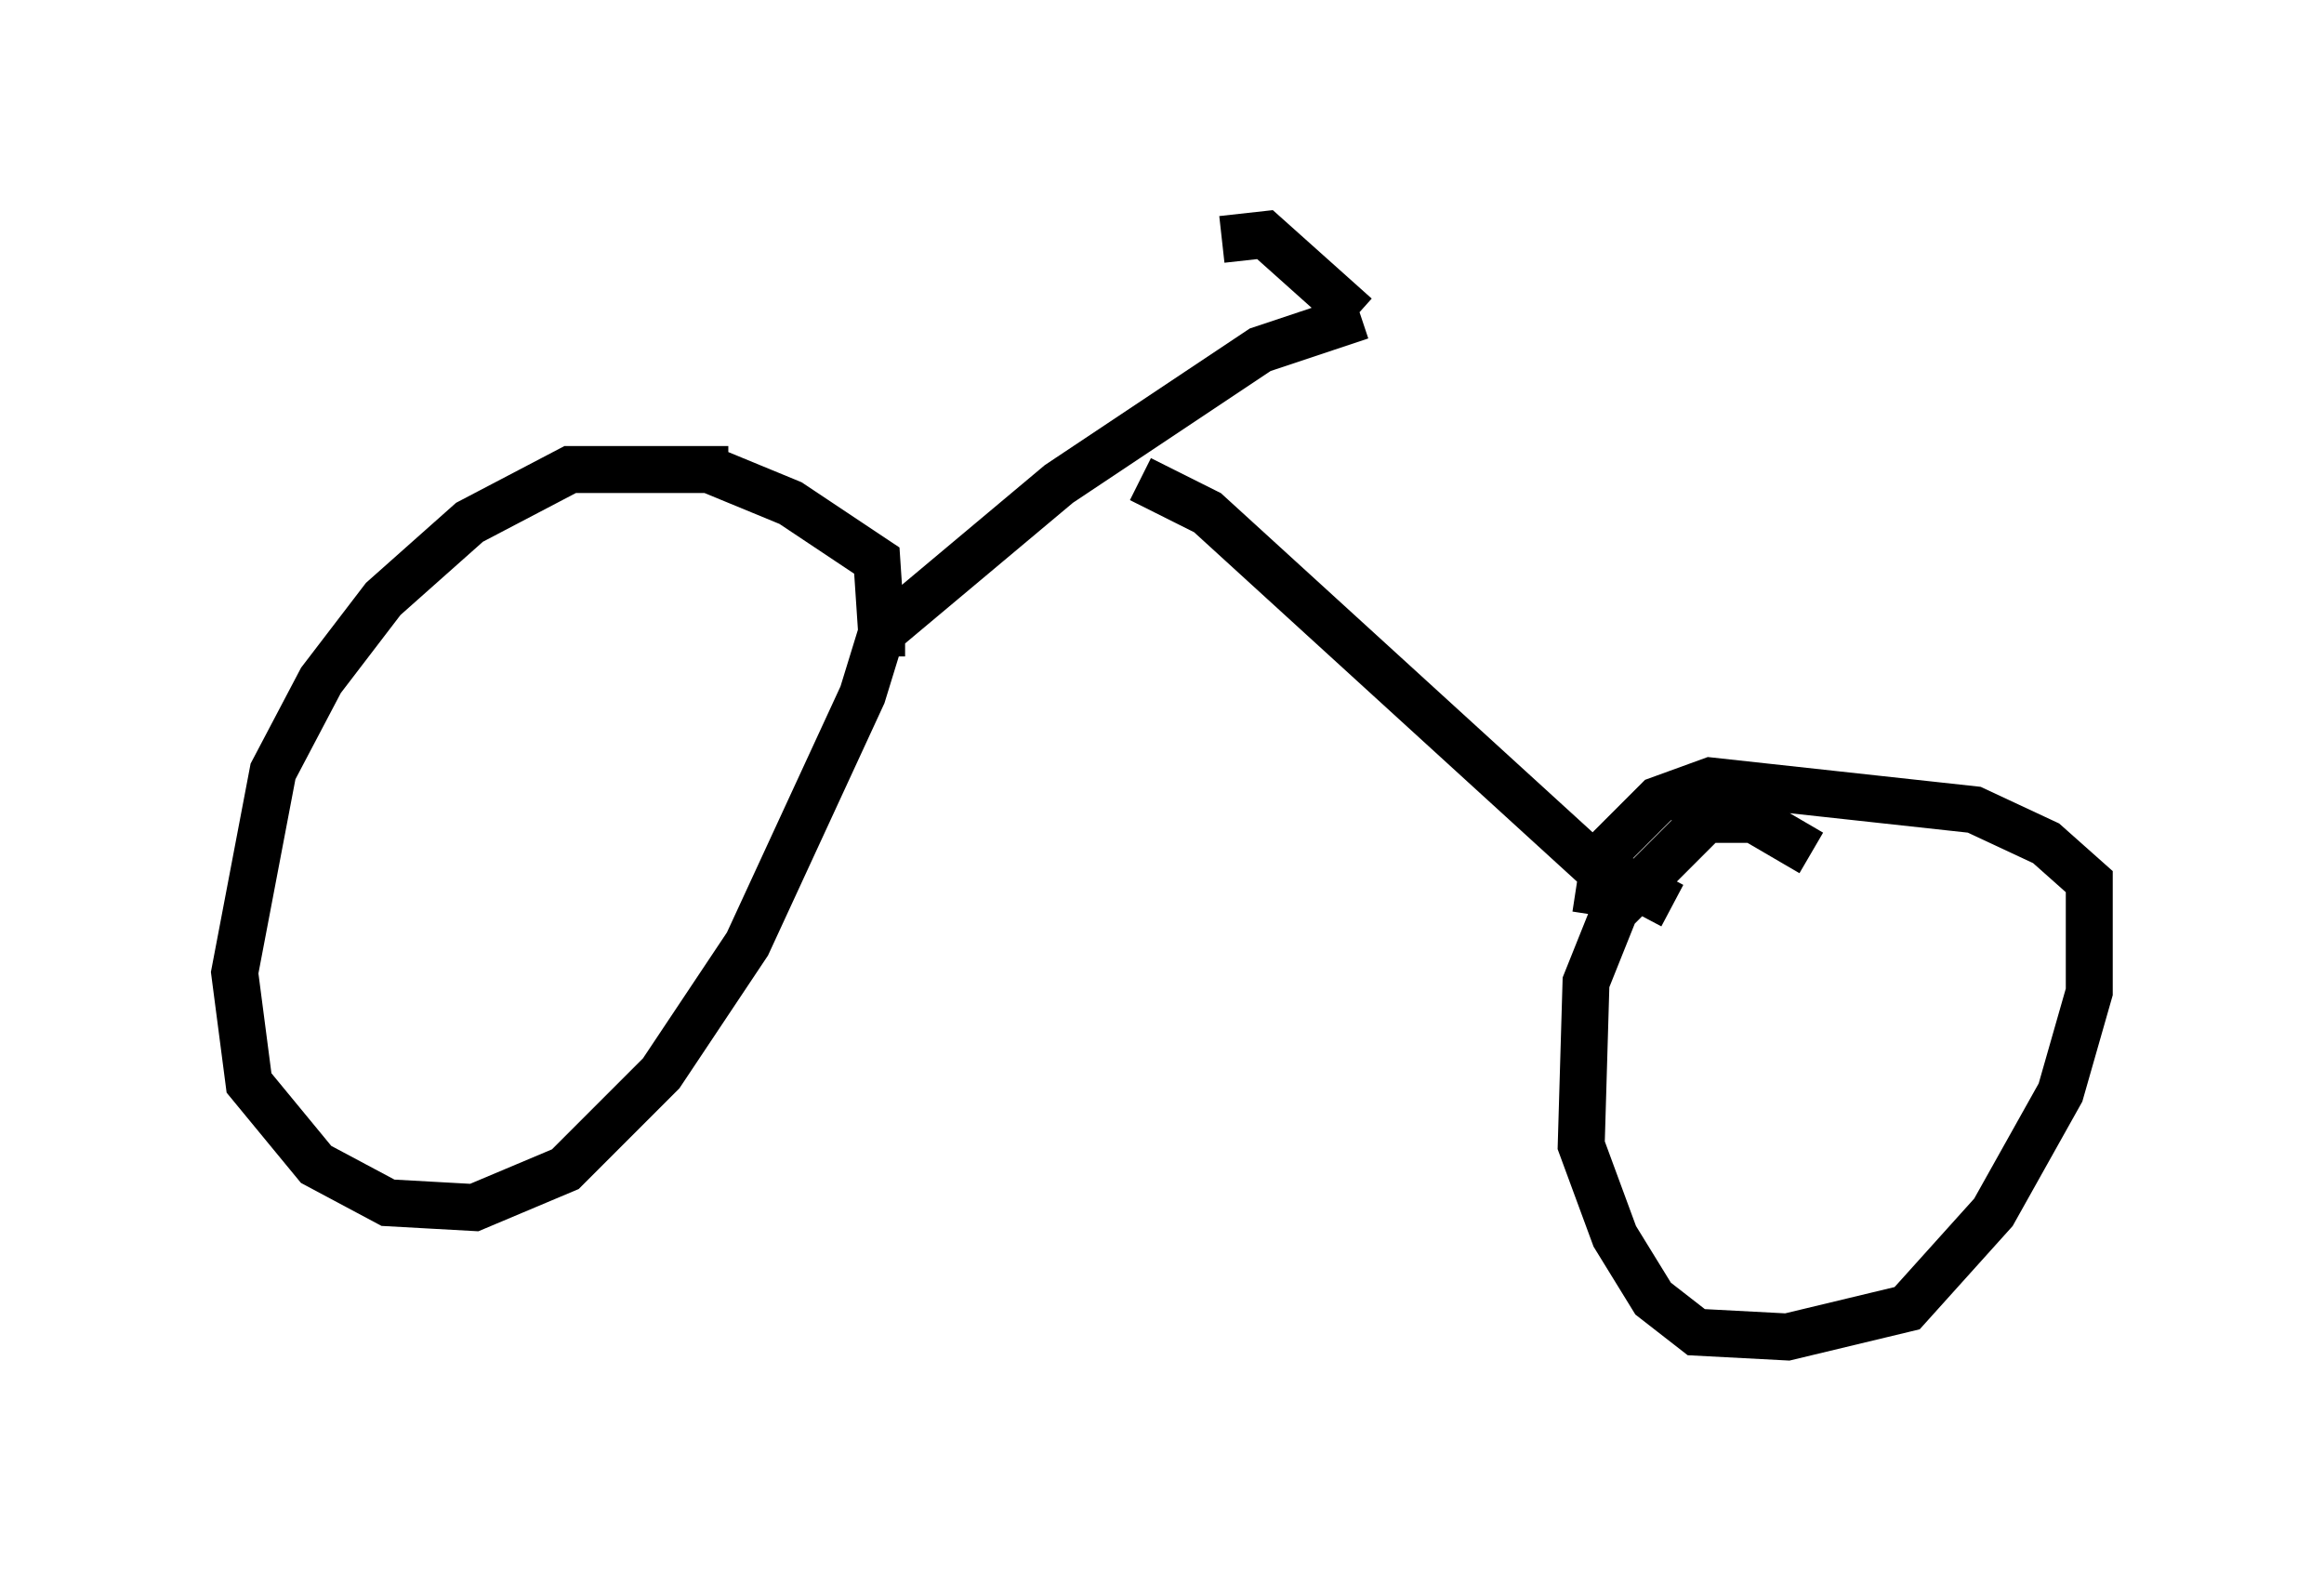 <?xml version="1.0" encoding="utf-8" ?>
<svg baseProfile="full" height="33.479" version="1.1" width="49.507" xmlns="http://www.w3.org/2000/svg" xmlns:ev="http://www.w3.org/2001/xml-events" xmlns:xlink="http://www.w3.org/1999/xlink"><defs /><rect fill="white" height="33.479" width="49.507" x="0" y="0" /><path d="M16.842, 10.308 m-1.327, -0.306 l-3.369, 0.0 -2.144, 1.123 l-1.838, 1.633 -1.327, 1.735 l-1.021, 1.94 -0.817, 4.288 l0.306, 2.348 1.429, 1.735 l1.531, 0.817 1.838, 0.102 l1.94, -0.817 2.042, -2.042 l1.838, -2.756 2.45, -5.308 l0.408, -1.327 -0.102, -1.531 l-1.838, -1.225 -1.735, -0.715 l-1.021, 0.0 m4.696, 3.981 l0.0, -0.51 3.777, -3.165 l4.288, -2.858 2.144, -0.715 m-4.696, 3.471 l1.429, 0.715 8.167, 7.452 l1.735, 0.919 m2.96, -1.123 l-1.225, -0.715 -1.021, 0.0 l-1.94, 1.94 -0.613, 1.531 l-0.102, 3.471 0.715, 1.94 l0.817, 1.327 0.919, 0.715 l1.94, 0.102 2.552, -0.613 l1.838, -2.042 1.429, -2.552 l0.613, -2.144 0.0, -2.348 l-0.919, -0.817 -1.531, -0.715 l-5.615, -0.613 -1.123, 0.408 l-1.123, 1.123 -0.204, 1.327 m-5.104, -12.761 l-1.94, -1.735 -0.919, 0.102 " fill="none" stroke="black" stroke-width="1" /></svg>